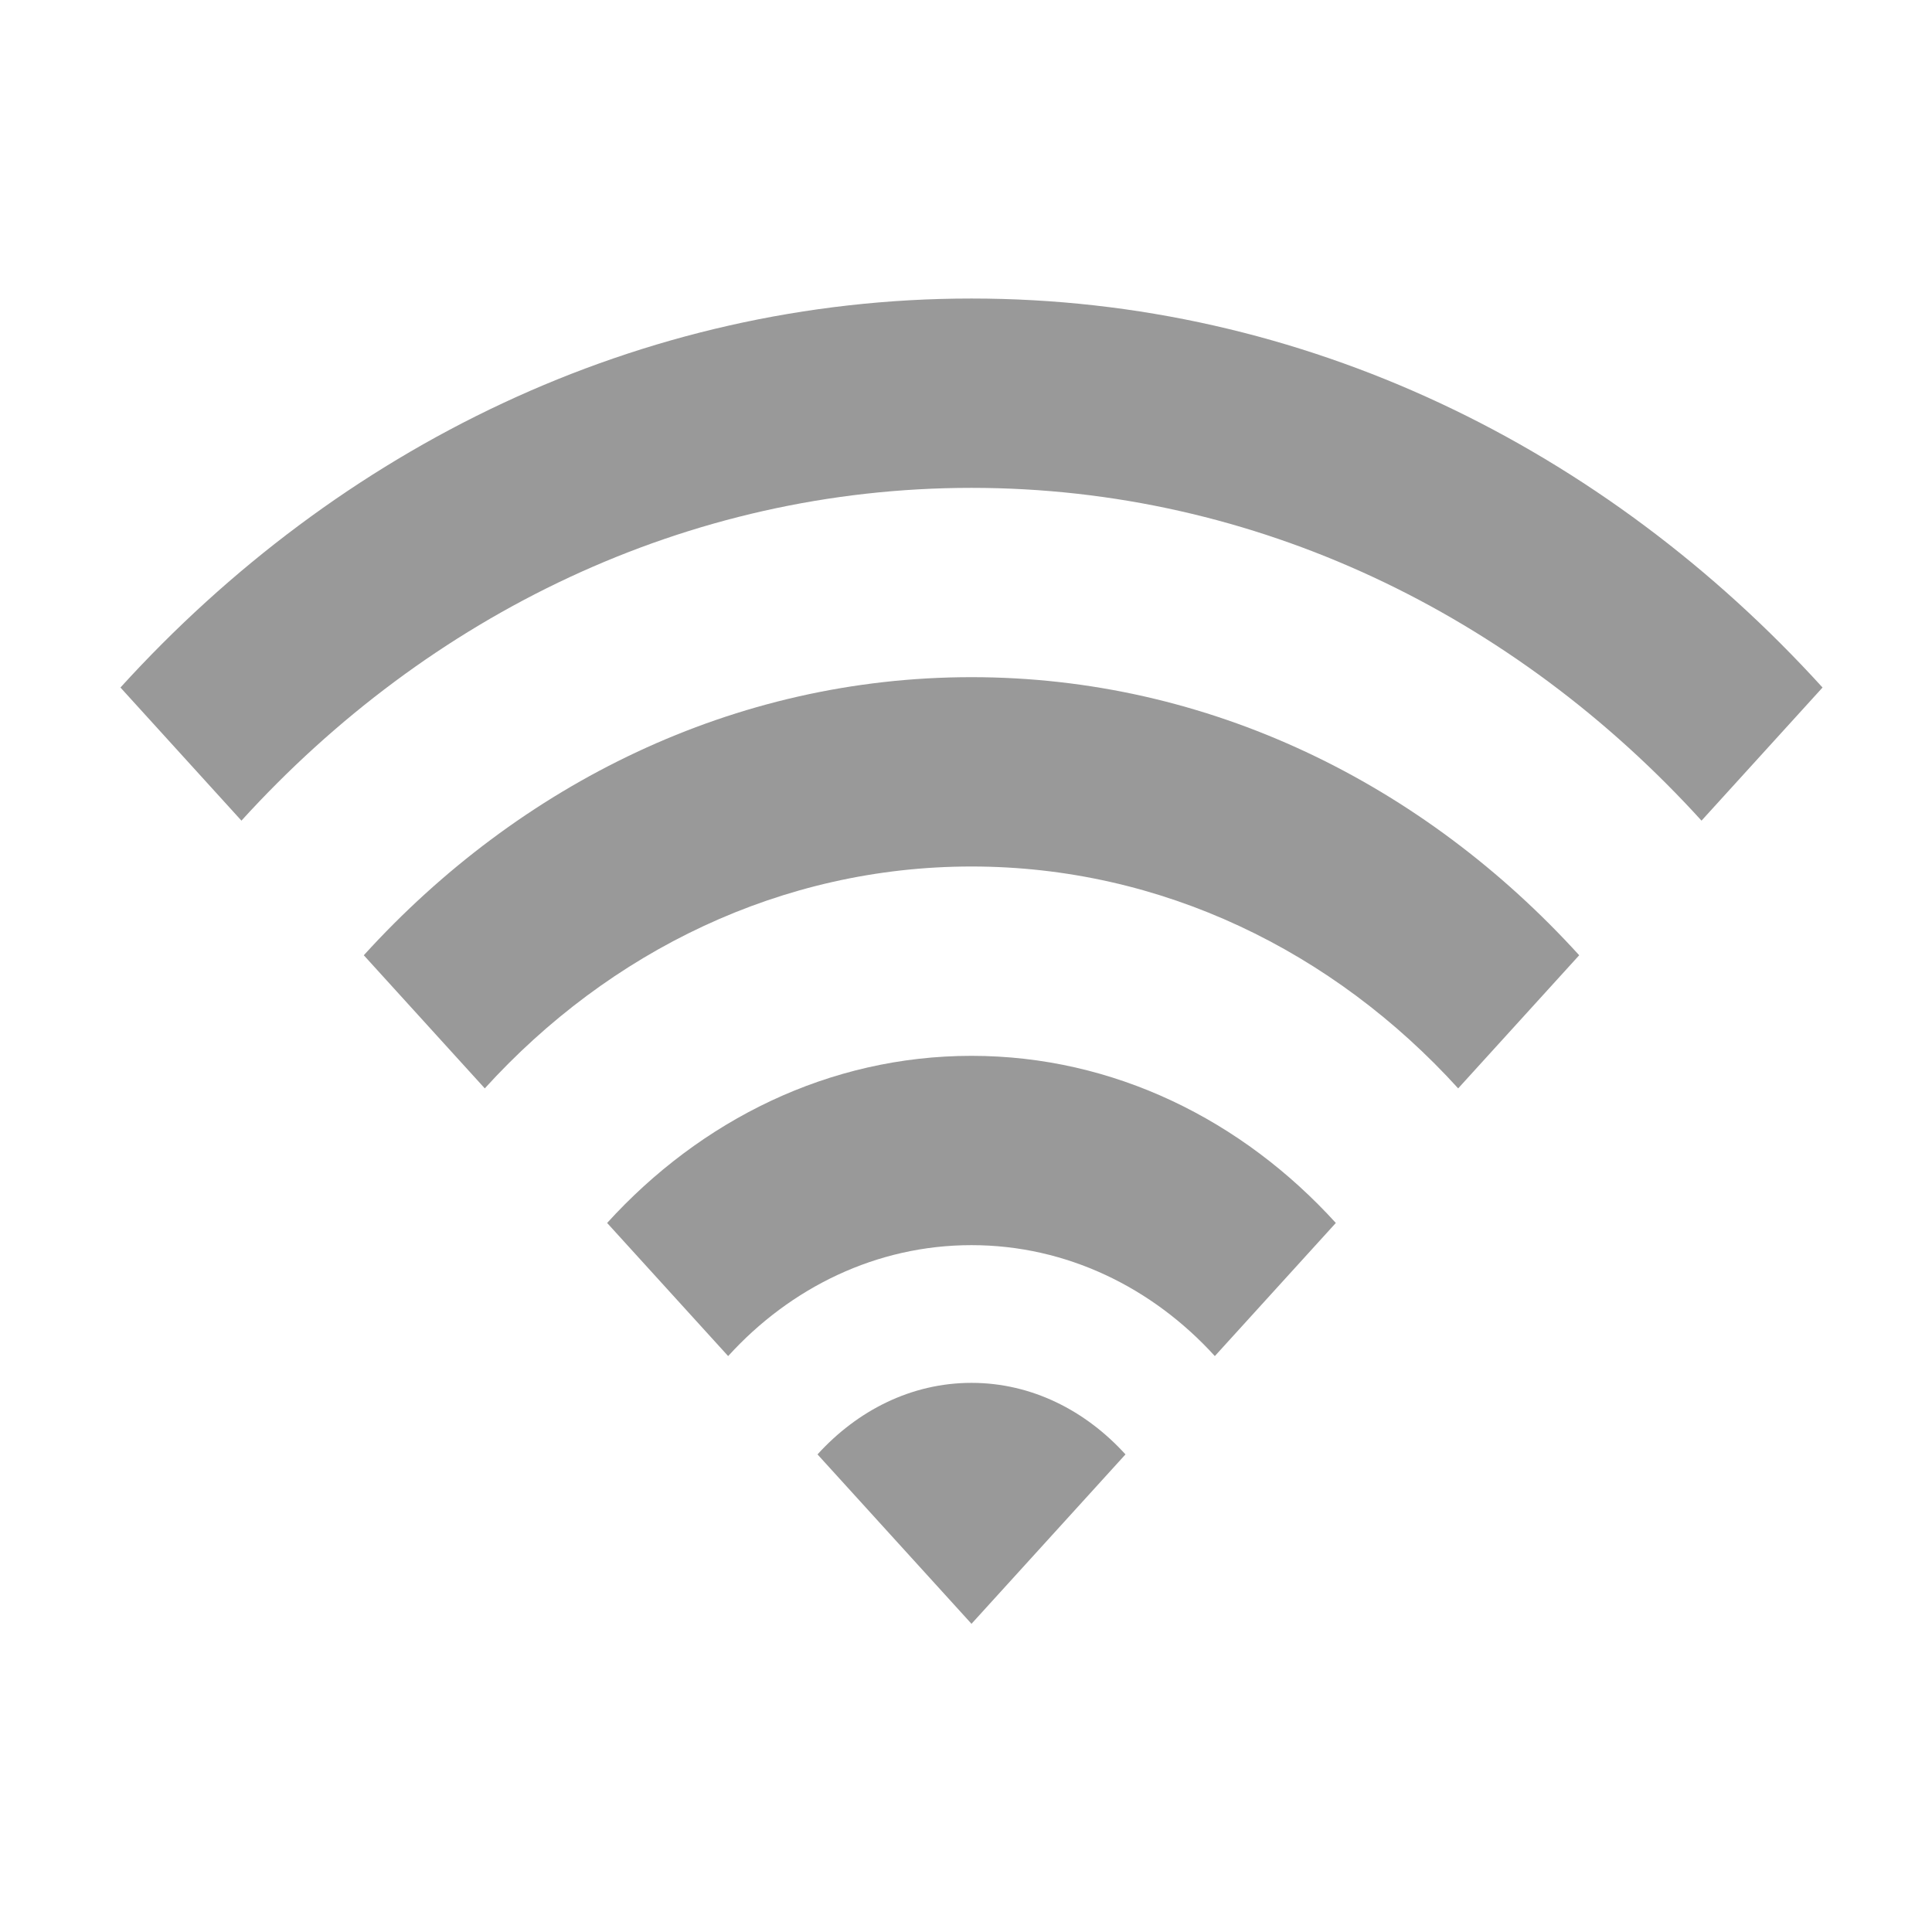 <?xml version="1.0" encoding="UTF-8" standalone="no"?>
<!-- Created with Inkscape (http://www.inkscape.org/) -->

<svg
   xmlns:dc="http://purl.org/dc/elements/1.1/"
   xmlns:cc="http://creativecommons.org/ns#"
   xmlns:rdf="http://www.w3.org/1999/02/22-rdf-syntax-ns#"
   xmlns:svg="http://www.w3.org/2000/svg"
   xmlns="http://www.w3.org/2000/svg"
   xmlns:sodipodi="http://sodipodi.sourceforge.net/DTD/sodipodi-0.dtd"
   xmlns:inkscape="http://www.inkscape.org/namespaces/inkscape"
   width="64px"
   height="64px"
   id="svg6514"
   sodipodi:version="0.32"
   inkscape:version="0.47pre0 r21549"
   sodipodi:docname="nm-signal-00.svg"
   inkscape:output_extension="org.inkscape.output.svg.inkscape"
   version="1.1">
  <defs
     id="defs6516" />
  <sodipodi:namedview
     id="base"
     pagecolor="#ffffff"
     bordercolor="#666666"
     borderopacity="1.0"
     inkscape:pageopacity="0.0"
     inkscape:pageshadow="2"
     inkscape:zoom="5.5"
     inkscape:cx="32"
     inkscape:cy="32"
     inkscape:current-layer="layer1"
     showgrid="true"
     inkscape:document-units="px"
     inkscape:grid-bbox="true"
     inkscape:window-width="1280"
     inkscape:window-height="800"
     inkscape:window-x="0"
     inkscape:window-y="0" />
  <g
     id="layer1"
     inkscape:label="Layer 1"
     inkscape:groupmode="layer">
    <path
       style="fill:#999999;fill-opacity:1;fill-rule:nonzero;stroke:none;stroke-width:3.125;stroke-linecap:round;stroke-linejoin:round;marker:none;marker-start:none;marker-mid:none;marker-end:none;stroke-miterlimit:4;stroke-dasharray:none;stroke-dashoffset:0;stroke-opacity:1;visibility:visible;display:inline;overflow:visible;enable-background:accumulate"
       d="M 32.182,45.809 C 30.179,45.809 28.394,46.734 27.081,48.179 L 32.182,53.791 L 37.283,48.179 C 35.97,46.734 34.184,45.809 32.182,45.809 z"
       id="path2263" />
    <path
       style="fill:#999999;fill-opacity:1;fill-rule:nonzero;stroke:none;stroke-width:3.125;stroke-linecap:round;stroke-linejoin:round;marker:none;marker-start:none;marker-mid:none;marker-end:none;stroke-miterlimit:4;stroke-dasharray:none;stroke-dashoffset:0;stroke-opacity:1;visibility:visible;display:inline;overflow:visible;enable-background:accumulate"
       d="M 32.182,34.976 C 27.462,34.976 23.208,37.107 20.112,40.512 L 24.121,44.922 C 26.184,42.652 29.035,41.247 32.182,41.247 C 35.329,41.247 38.179,42.652 40.243,44.922 L 44.251,40.512 C 41.156,37.107 36.902,34.976 32.182,34.976 z"
       id="path3184" />
    <path
       style="fill:#999999;fill-opacity:1;fill-rule:nonzero;stroke:none;stroke-width:3.125;stroke-linecap:round;stroke-linejoin:round;marker:none;marker-start:none;marker-mid:none;marker-end:none;stroke-miterlimit:4;stroke-dasharray:none;stroke-dashoffset:0;stroke-opacity:1;visibility:visible;display:inline;overflow:visible;enable-background:accumulate"
       d="M 32.182,22.432 C 24.315,22.432 17.21,25.968 12.051,31.644 L 16.059,36.054 C 20.187,31.513 25.888,28.704 32.182,28.704 C 38.475,28.704 44.177,31.513 48.304,36.054 L 52.313,31.644 C 47.153,25.968 40.049,22.432 32.182,22.432 z"
       id="path3192" />
    <path
       style="fill:#999999;fill-opacity:1;fill-rule:nonzero;stroke:none;stroke-width:3.125;stroke-linecap:round;stroke-linejoin:round;marker:none;marker-start:none;marker-mid:none;marker-end:none;stroke-miterlimit:4;stroke-dasharray:none;stroke-dashoffset:0;stroke-opacity:1;visibility:visible;display:inline;overflow:visible;enable-background:accumulate"
       d="M 32.182,9.889 C 21.168,9.889 11.213,14.829 3.99,22.775 L 7.998,27.185 C 14.189,20.374 22.741,16.161 32.182,16.161 C 41.622,16.161 50.174,20.374 56.365,27.185 L 60.374,22.775 C 53.151,14.829 43.196,9.889 32.182,9.889 z"
       id="path3197" />
  </g>
</svg>
